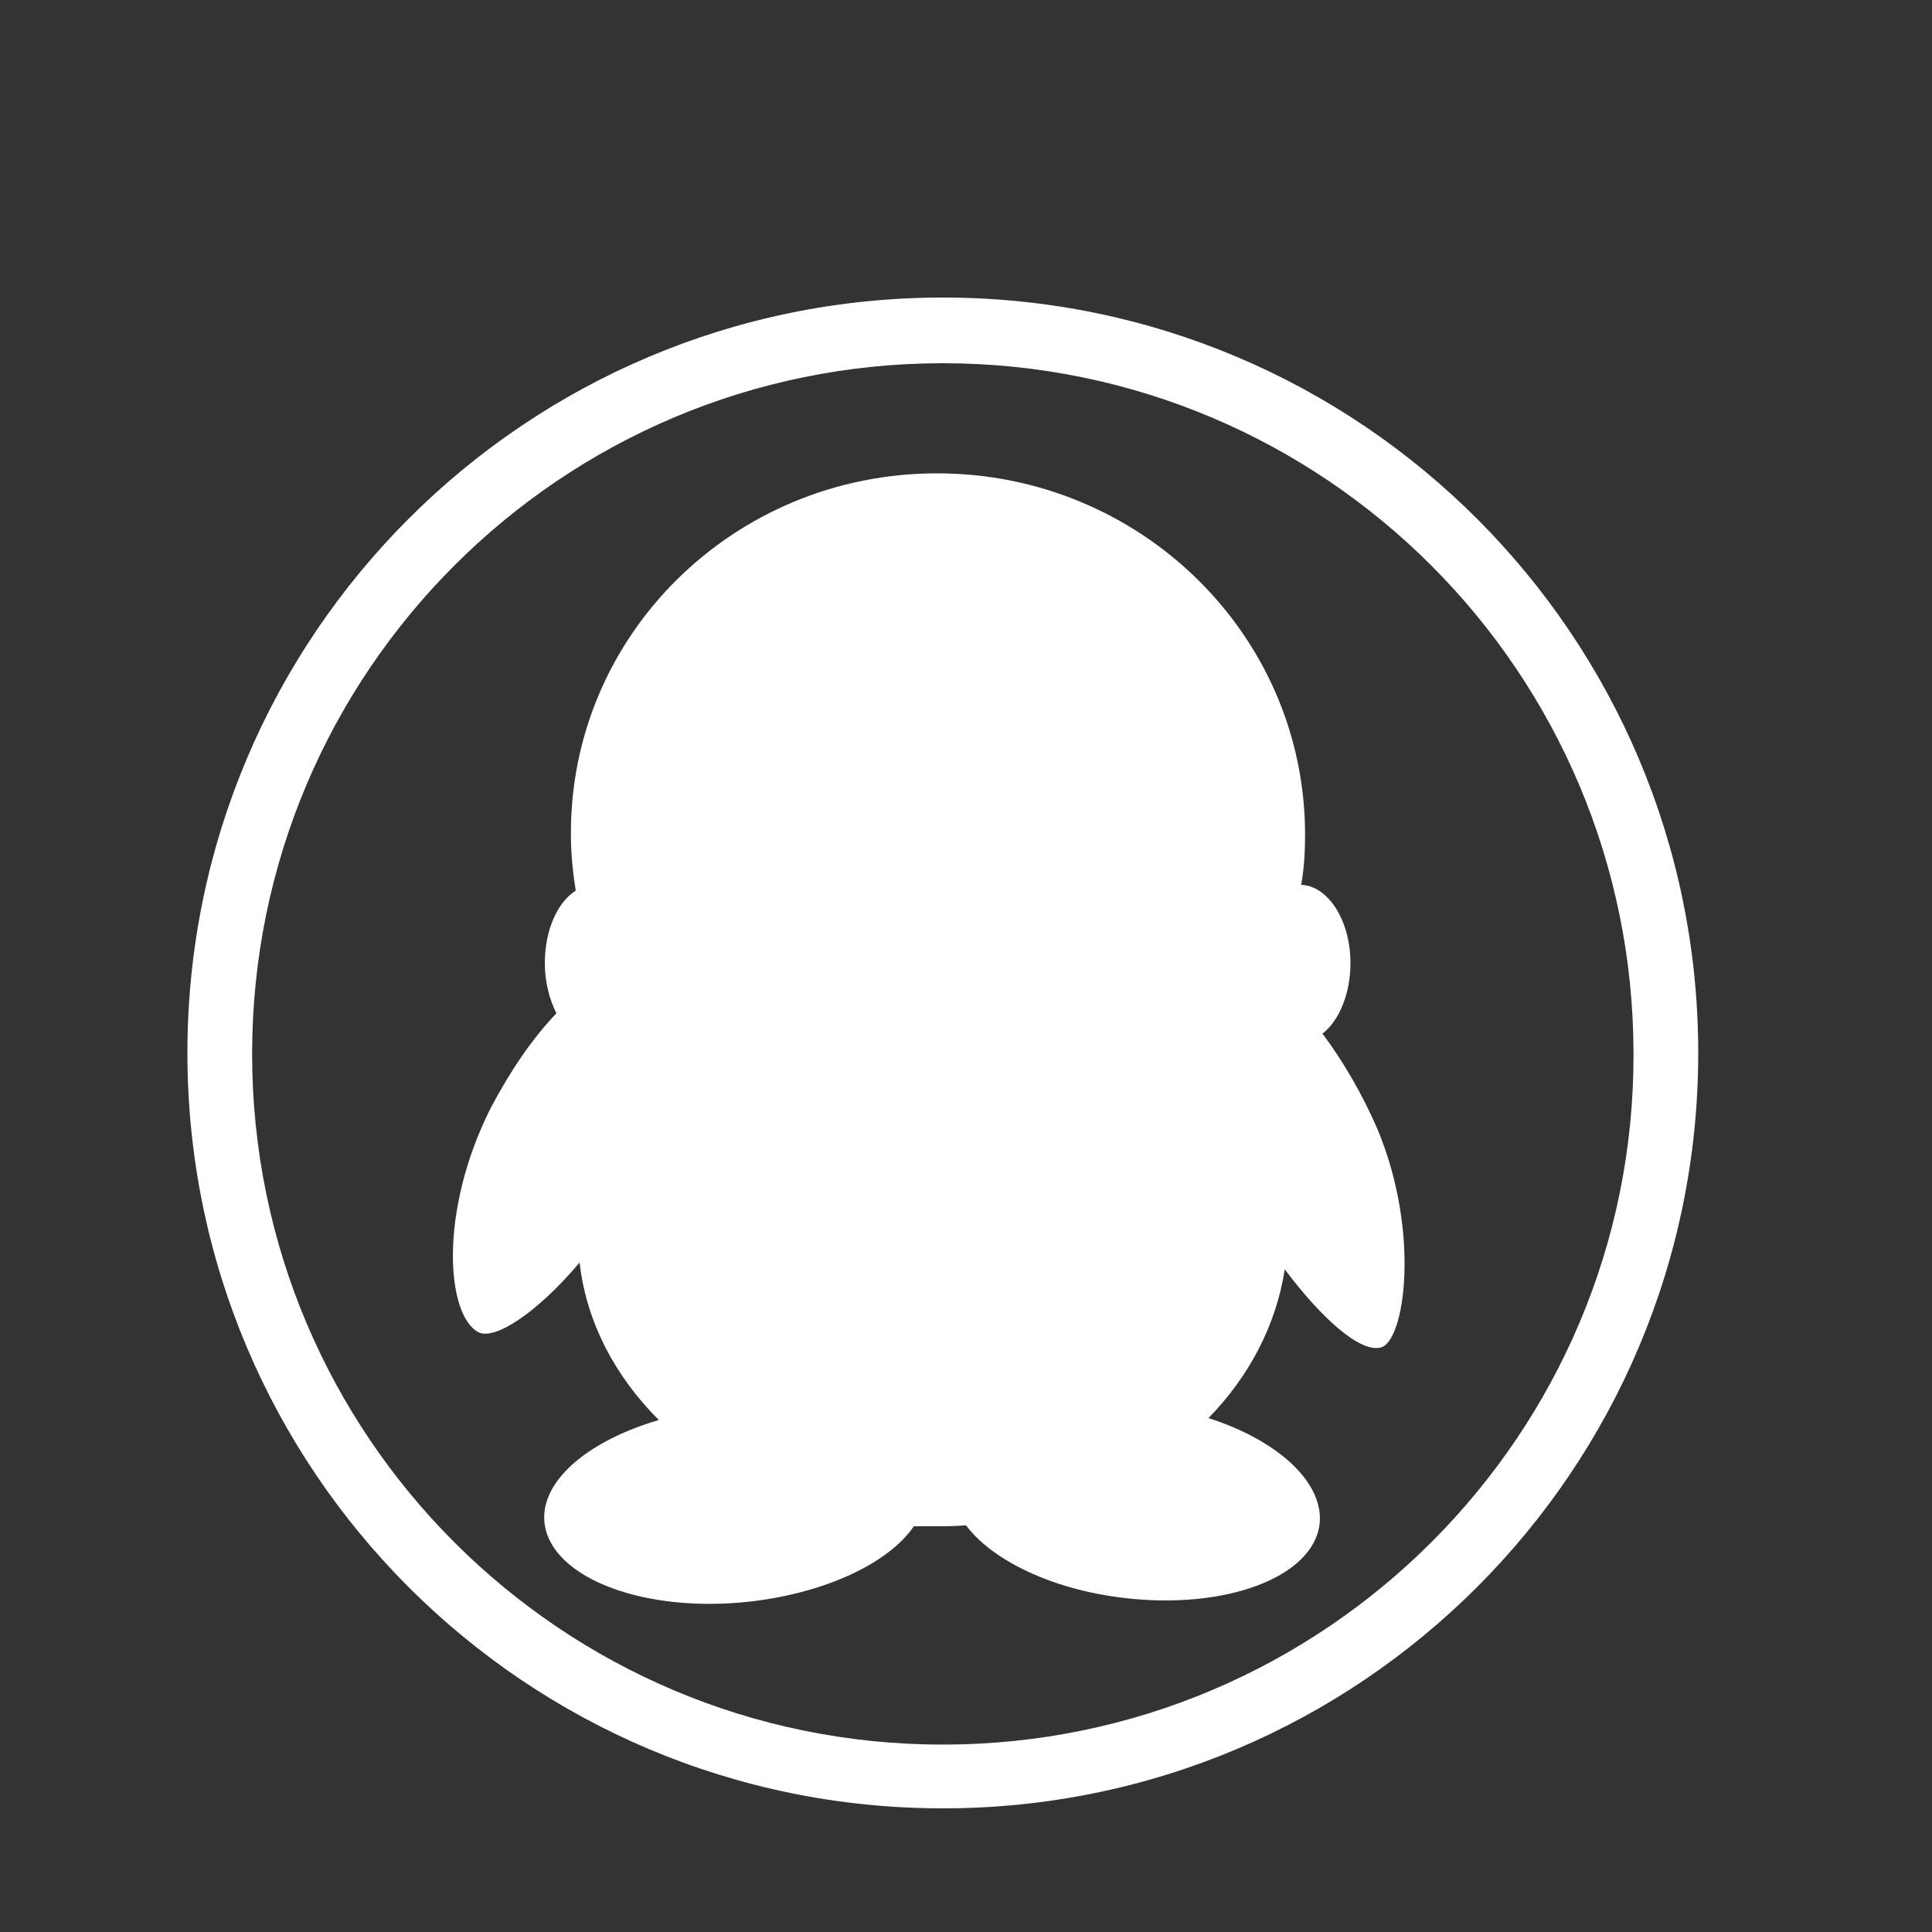 <?xml version="1.0" encoding="utf-8"?>
<!-- Generator: Adobe Illustrator 22.0.1, SVG Export Plug-In . SVG Version: 6.00 Build 0)  -->
<svg version="1.1" id="Layer_1" xmlns="http://www.w3.org/2000/svg" xmlns:xlink="http://www.w3.org/1999/xlink" x="0px" y="0px"
	 viewBox="0 0 200 200" style="enable-background:new 0 0 200 200;" xml:space="preserve">
<rect x="0" y="0" width="200" height="200" fill="#333333" stroke="none"/>
<style type="text/css">
	.st0{fill:#FFFFFF;}
</style>
<path class="st0" d="M97.6,30.8c-43.2,0-78.2,35-78.2,78.2s35,78.2,78.2,78.2s78.2-35,78.2-78.2S140.8,30.8,97.6,30.8z M97.6,180.6
	c-39.5,0-71.5-32-71.5-71.5c0-39.5,32-71.5,71.5-71.5c39.5,0,71.5,32,71.5,71.5C169.2,148.5,137.1,180.6,97.6,180.6z"/>
<path class="st0" d="M142.9,139.5c-2.1,0.5-6-2.9-9.9-8.1c-0.9,5.8-3.7,11.1-7.9,15.4c7.2,2.3,12,6.7,11.5,11
	c-0.7,5.5-9.8,8.9-20.4,7.6c-7.4-0.9-13.5-3.9-16.2-7.5c-1.1,0.1-2.3,0.1-3.4,0.1c-0.7,0-1.3,0-2,0c-2.6,3.8-9.1,6.9-17,7.8
	c-10.9,1.2-20.3-2.4-21.2-7.9c-0.7-4.4,4.3-8.7,11.8-10.9c-4.5-4.5-7.5-10.1-8.2-16.3c-4.4,5.2-8.8,8.1-10.5,7.2
	c-3.3-1.8-4.1-12.5,1.3-23.2c2-3.8,4.3-7.2,6.8-9.8c-0.7-1.4-1.2-3.2-1.2-5.2c0-3.4,1.3-6.3,3.2-7.5c-0.3-1.9-0.5-3.8-0.5-5.8
	C59,65.7,76,49,97,49c21,0,38.1,16.7,38.1,37.4c0,1.8-0.1,3.5-0.4,5.2c2.8,0.1,5.1,3.7,5.1,8.1c0,3.2-1.2,6-2.9,7.3
	c2.1,2.8,4.1,6.2,5.7,9.9C147.1,127.7,145.4,139,142.9,139.5L142.9,139.5L142.9,139.5z"/>
</svg>
